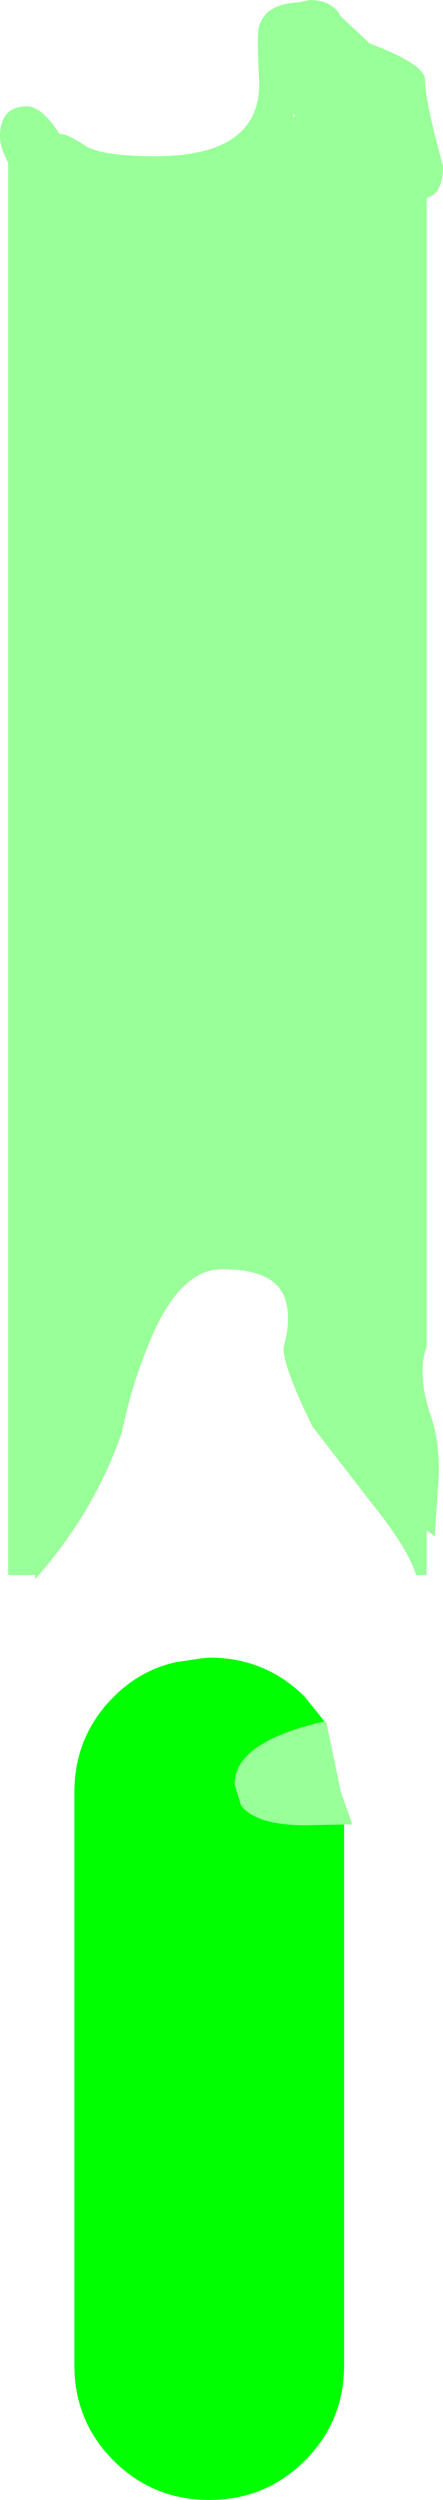 <?xml version="1.0" encoding="UTF-8" standalone="no"?>
<svg xmlns:xlink="http://www.w3.org/1999/xlink" height="152.85px" width="27.1px" xmlns="http://www.w3.org/2000/svg">
  <g transform="matrix(1.0, 0.0, 0.0, 1.0, -280.9, -335.9)">
    <path d="M301.95 447.45 L301.95 480.5 Q301.95 483.95 299.55 486.35 297.15 488.75 293.7 488.75 290.25 488.75 287.85 486.35 285.45 483.95 285.45 480.5 L285.45 445.5 Q285.45 442.05 287.85 439.65 289.55 437.95 291.8 437.5 L291.85 437.5 293.2 437.3 293.7 437.25 Q297.15 437.25 299.55 439.65 L300.75 441.15 Q295.25 442.4 295.25 445.0 L295.65 446.3 Q296.6 447.5 299.6 447.5 L301.95 447.45" fill="#00ff00" fill-rule="evenodd" stroke="none"/>
    <path d="M284.65 344.1 Q285.05 344.1 286.1 344.8 287.1 345.45 290.4 345.45 296.95 345.45 296.75 340.75 296.6 337.95 296.75 337.5 297.15 336.15 299.1 336.05 L299.85 335.9 Q301.2 335.9 301.75 336.9 L303.5 338.55 Q306.95 339.85 306.9 340.8 306.9 342.05 308.0 346.05 308.0 347.75 307.0 348.0 L307.0 418.25 Q306.75 418.9 306.75 419.8 306.75 421.0 307.25 422.45 307.75 423.85 307.75 425.95 L307.5 429.75 307.5 429.85 307.0 429.45 307.0 432.2 306.35 432.2 Q305.85 430.55 303.55 427.7 L300.0 423.1 Q298.15 419.3 298.25 418.25 298.7 416.65 298.4 415.55 297.95 413.5 294.5 413.5 291.8 413.5 289.95 418.2 288.95 420.6 288.35 423.5 286.65 428.4 283.05 432.45 L283.05 432.2 281.4 432.2 281.4 345.85 Q280.9 344.9 280.9 344.25 280.9 342.4 282.55 342.4 283.45 342.4 284.55 344.1 L284.65 344.1 M298.85 343.1 L298.95 342.95 298.85 342.85 298.85 343.1 M301.95 447.45 L299.6 447.5 Q296.6 447.5 295.65 446.3 L295.25 445.0 Q295.25 442.4 300.75 441.15 L300.85 441.15 301.75 445.45 302.45 447.45 301.95 447.45" fill="#00ff00" fill-opacity="0.4" fill-rule="evenodd" stroke="none"/>
  </g>
</svg>
